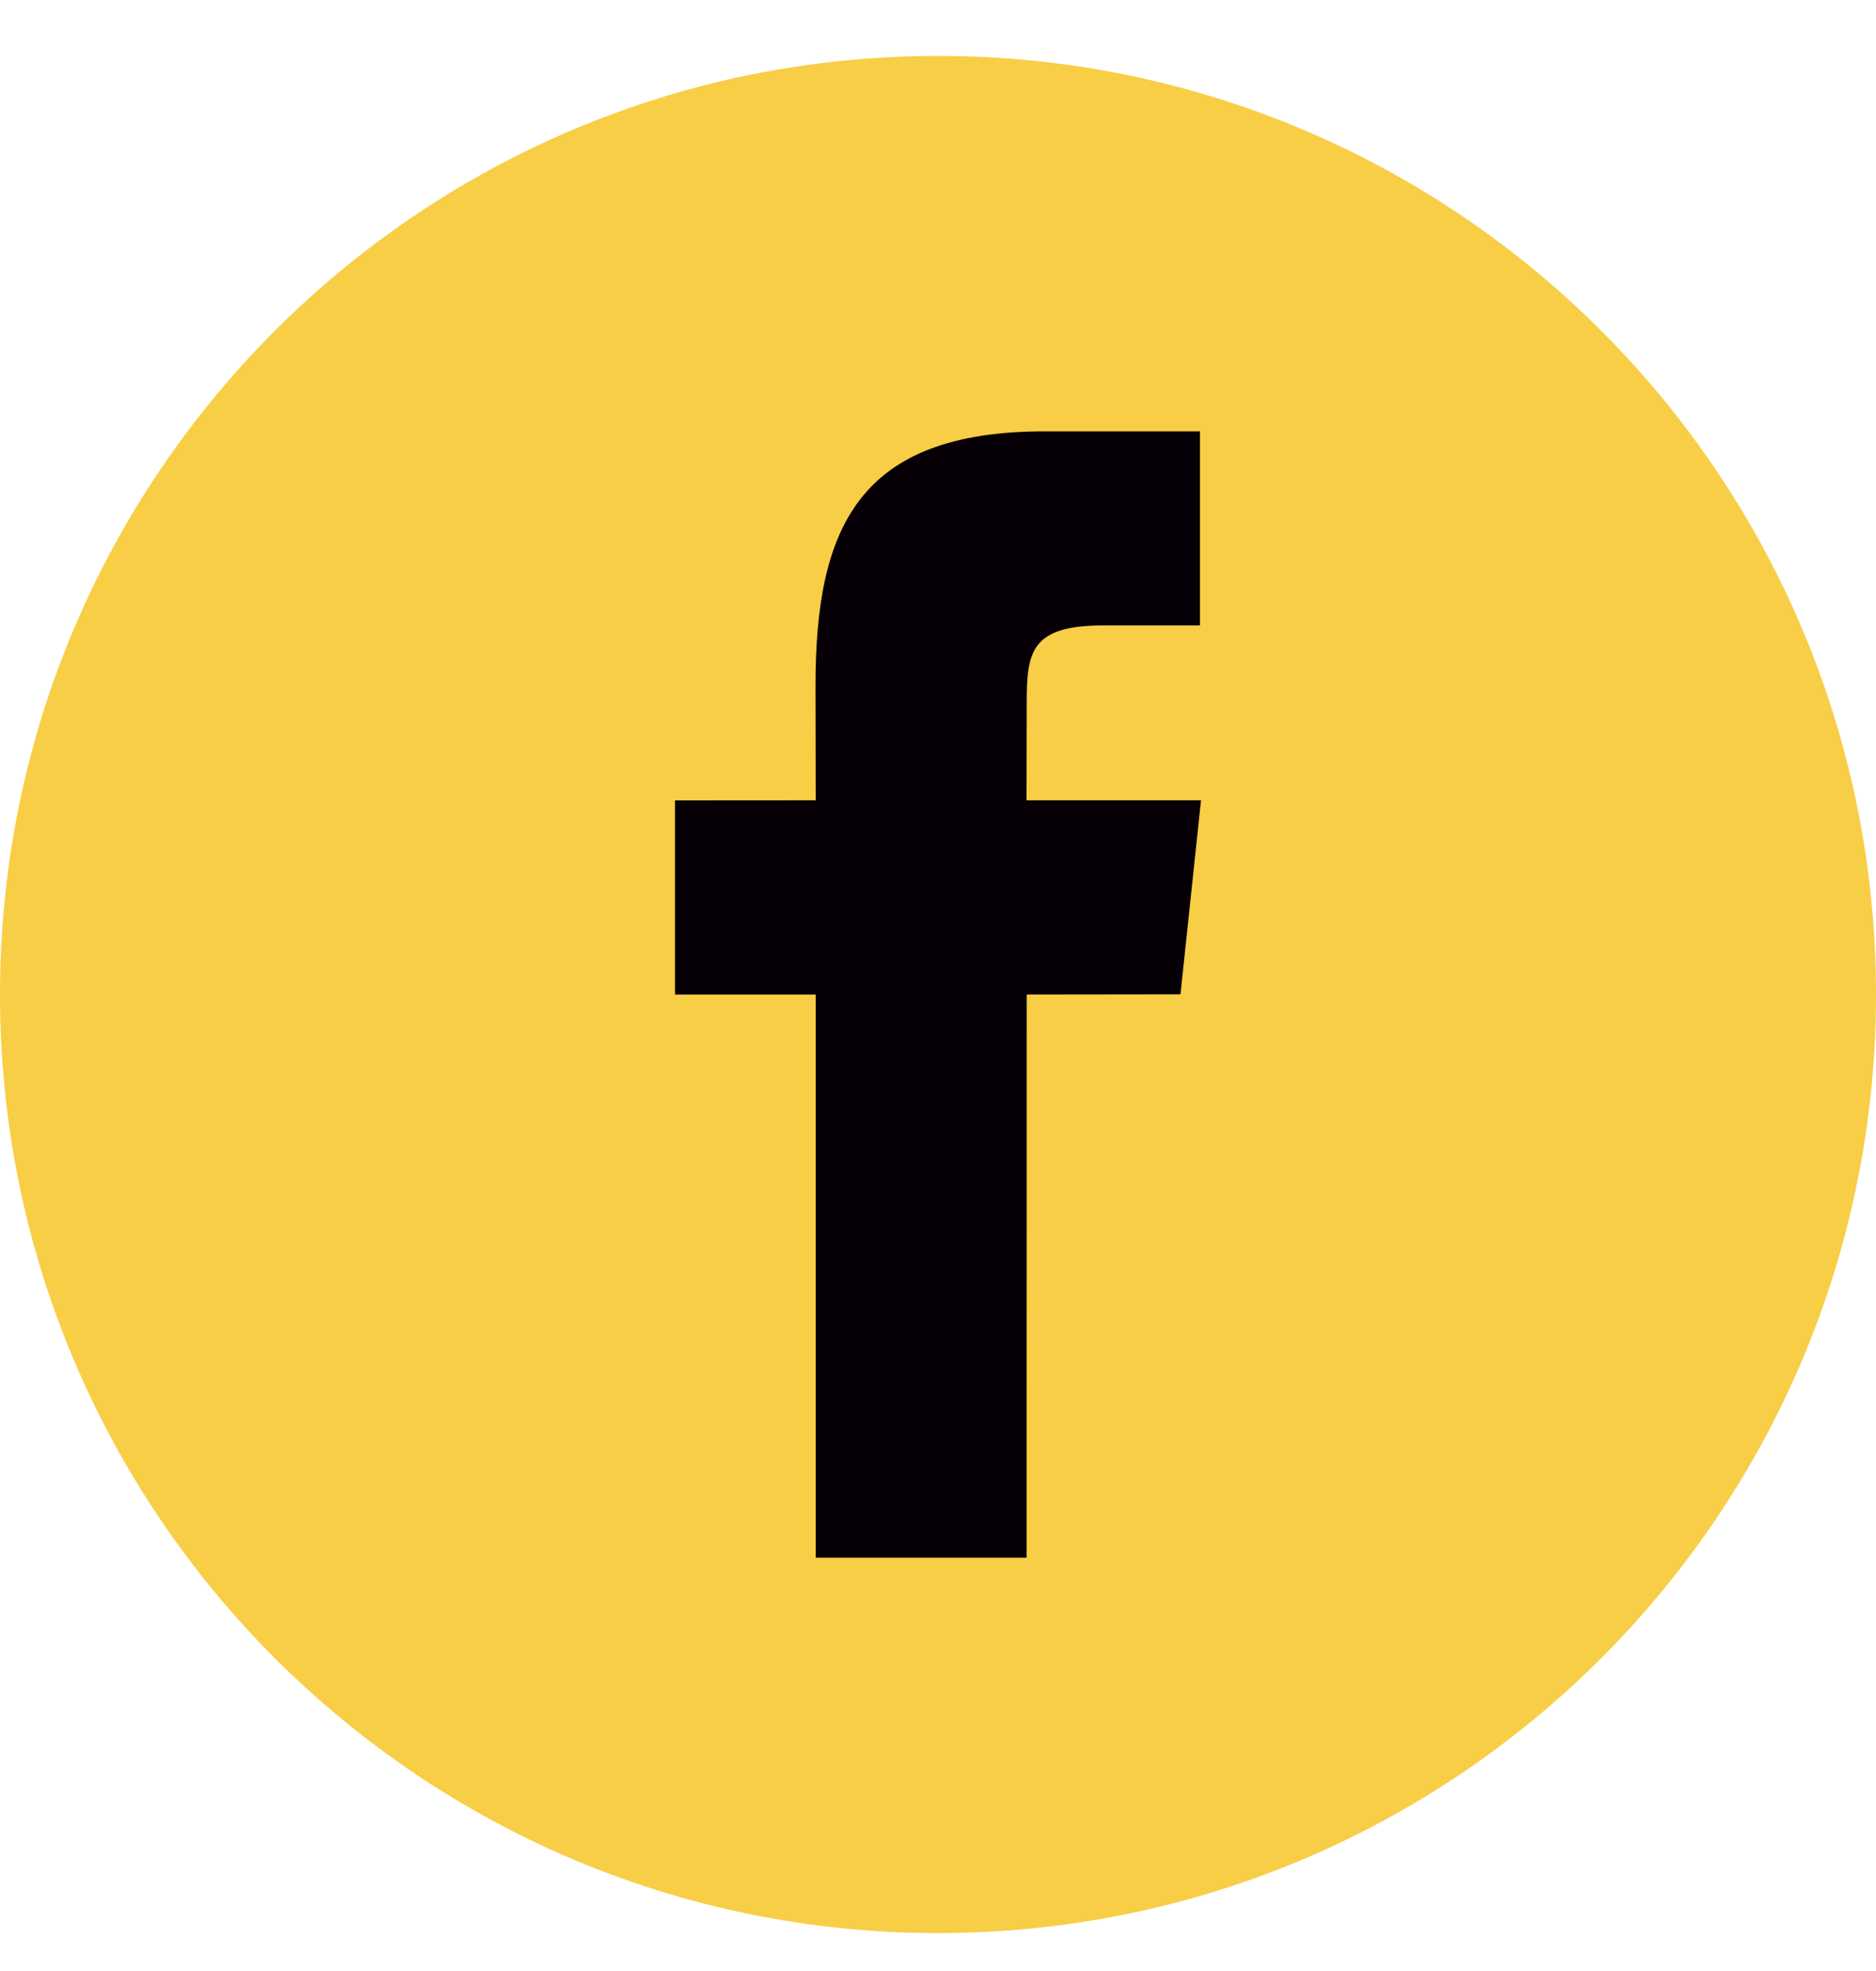 <svg width="20" height="21" viewBox="0 0 20 21" fill="none" xmlns="http://www.w3.org/2000/svg">
<rect x="6.415" y="3.422" width="8.101" height="14.273" fill="#060006"/>
<path d="M10 0.596C4.478 0.596 0 5.073 0 10.596C0 16.118 4.478 20.596 10 20.596C15.523 20.596 20 16.118 20 10.596C20 5.072 15.523 0.596 10 0.596ZM12.585 10.594L10.946 10.596L10.945 16.596H8.696V10.596H7.196V8.528L8.696 8.527L8.694 7.309C8.694 5.622 9.151 4.596 11.137 4.596H12.793V6.664H11.758C10.984 6.664 10.946 6.953 10.946 7.492L10.944 8.527H12.804L12.585 10.594Z" fill="#F8CE46"/>
</svg>
